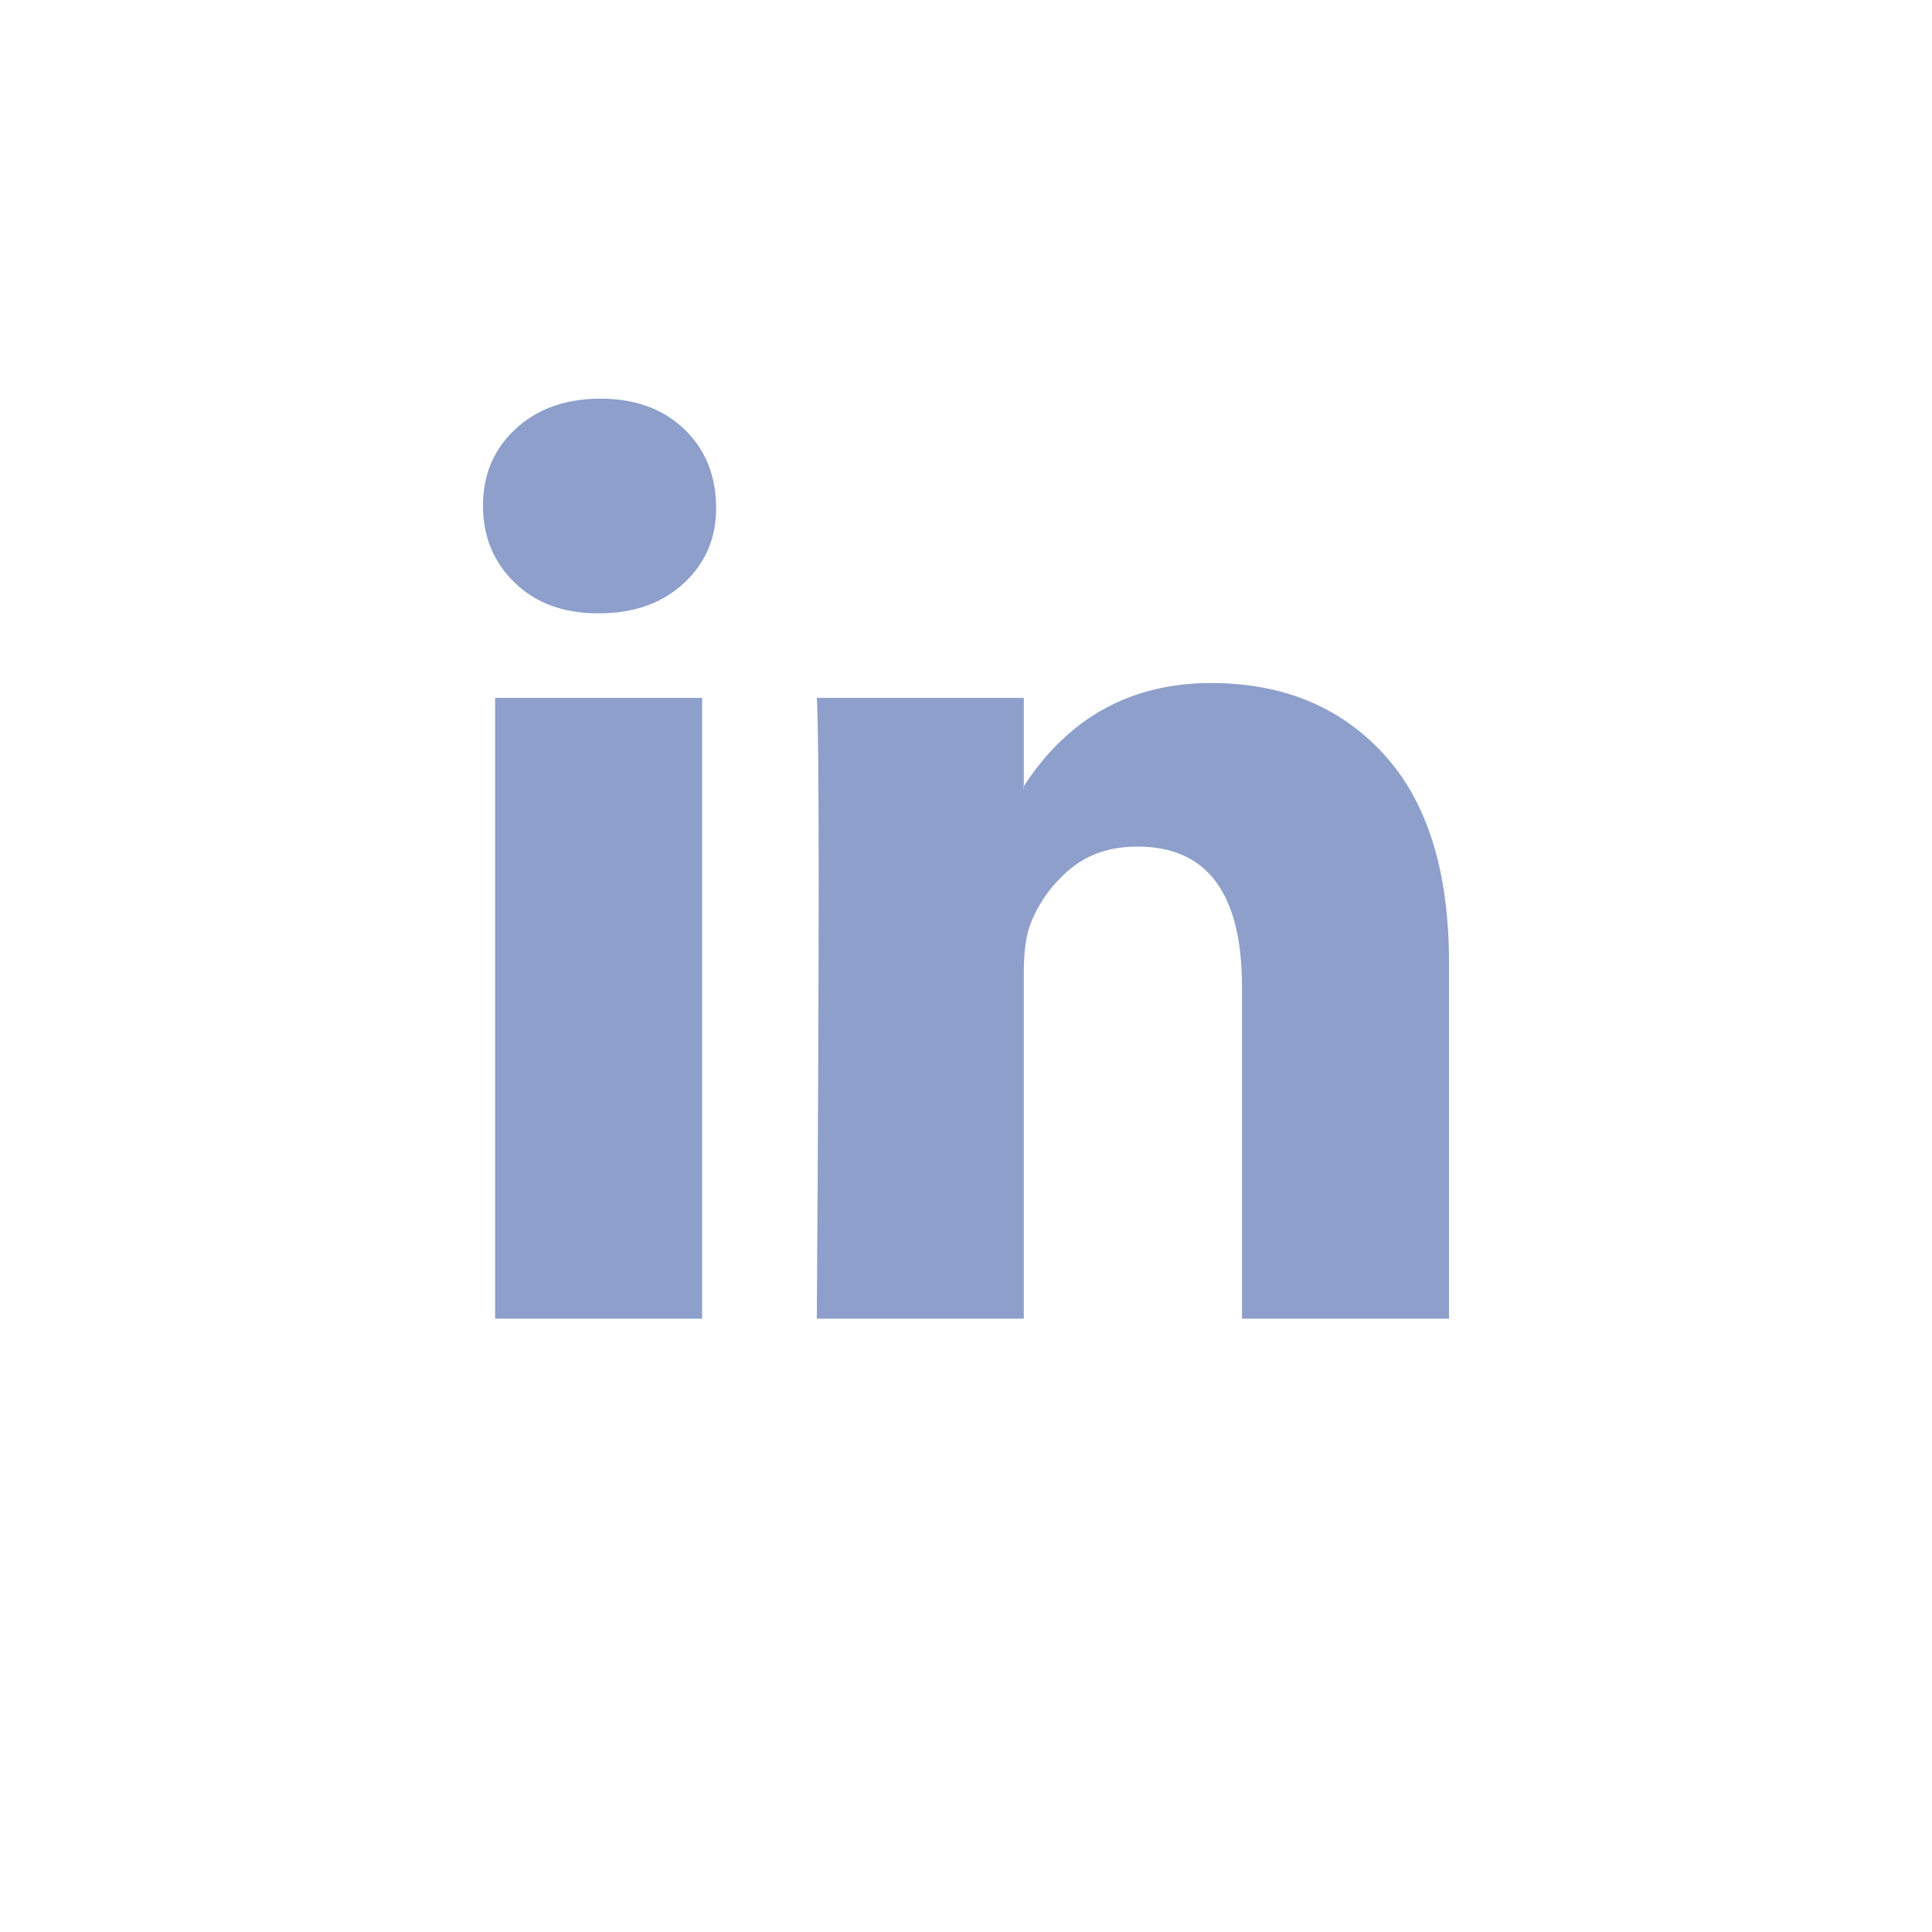 <svg width="100" height="100" viewBox="0 0 100 100" fill="none" xmlns="http://www.w3.org/2000/svg">
<path d="M25 26.167C25 24.563 25.563 23.241 26.689 22.198C27.815 21.156 29.279 20.635 31.081 20.635C32.851 20.635 34.282 21.148 35.376 22.174C36.503 23.233 37.066 24.611 37.066 26.311C37.066 27.85 36.519 29.133 35.425 30.159C34.299 31.217 32.819 31.746 30.985 31.746H30.936C29.167 31.746 27.735 31.217 26.641 30.159C25.547 29.101 25 27.77 25 26.167ZM25.627 68.254V36.123H36.342V68.254H25.627ZM42.278 68.254H52.992V50.313C52.992 49.191 53.121 48.325 53.378 47.716C53.829 46.625 54.513 45.703 55.429 44.95C56.346 44.196 57.497 43.819 58.88 43.819C62.484 43.819 64.286 46.24 64.286 51.083V68.254H75V49.832C75 45.086 73.874 41.487 71.622 39.033C69.369 36.58 66.393 35.354 62.693 35.354C58.542 35.354 55.309 37.134 52.992 40.693V40.789H52.944L52.992 40.693V36.123H42.278C42.342 37.15 42.374 40.34 42.374 45.695C42.374 51.05 42.342 58.57 42.278 68.254Z" fill="#8D9FCA"/>
</svg>
